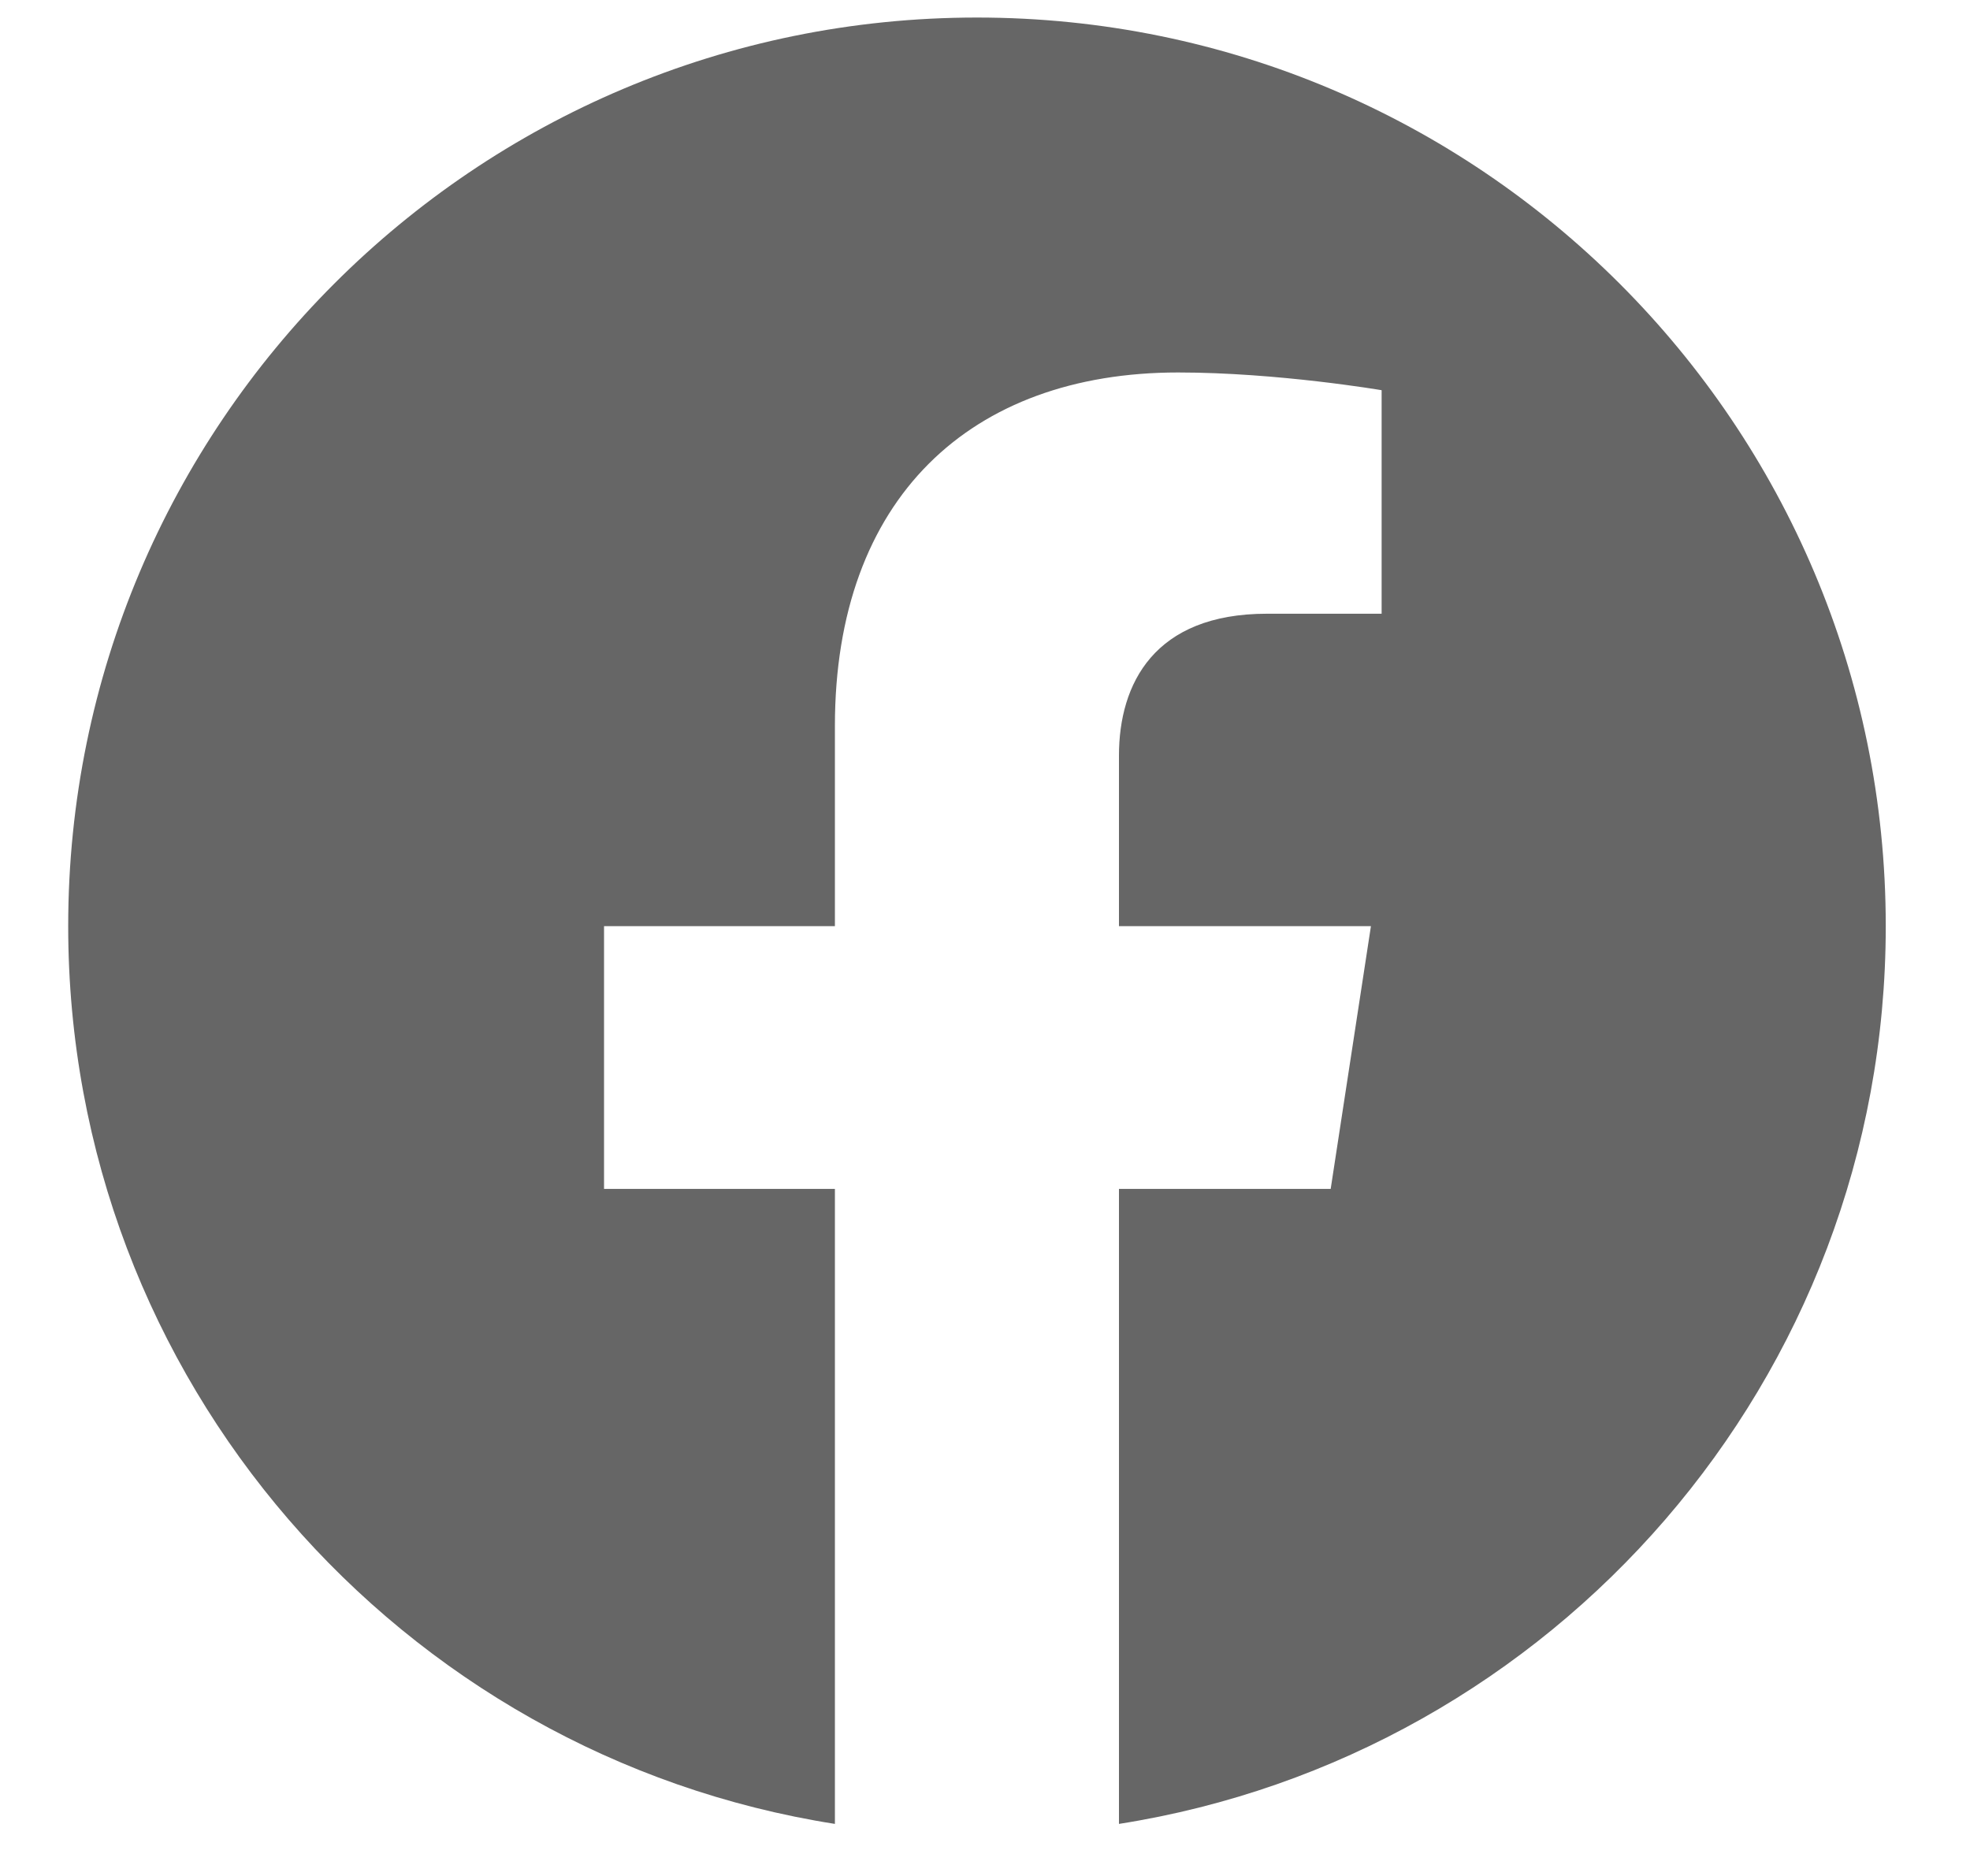 <svg width="21" height="20" viewBox="0 0 21 20" fill="none" xmlns="http://www.w3.org/2000/svg">
<path d="M20.102 9.874C20.102 4.523 15.766 0.187 10.414 0.187C5.062 0.187 0.727 4.523 0.727 9.874C0.727 14.71 4.269 18.717 8.9 19.445V12.675H6.439V9.874H8.9V7.74C8.9 5.312 10.346 3.971 12.559 3.971C13.62 3.971 14.728 4.16 14.728 4.16V6.543H13.506C12.303 6.543 11.928 7.29 11.928 8.056V9.874H14.614L14.185 12.675H11.928V19.445C16.559 18.717 20.102 14.71 20.102 9.874Z" fill="black" fill-opacity="0.6"/>
</svg>
